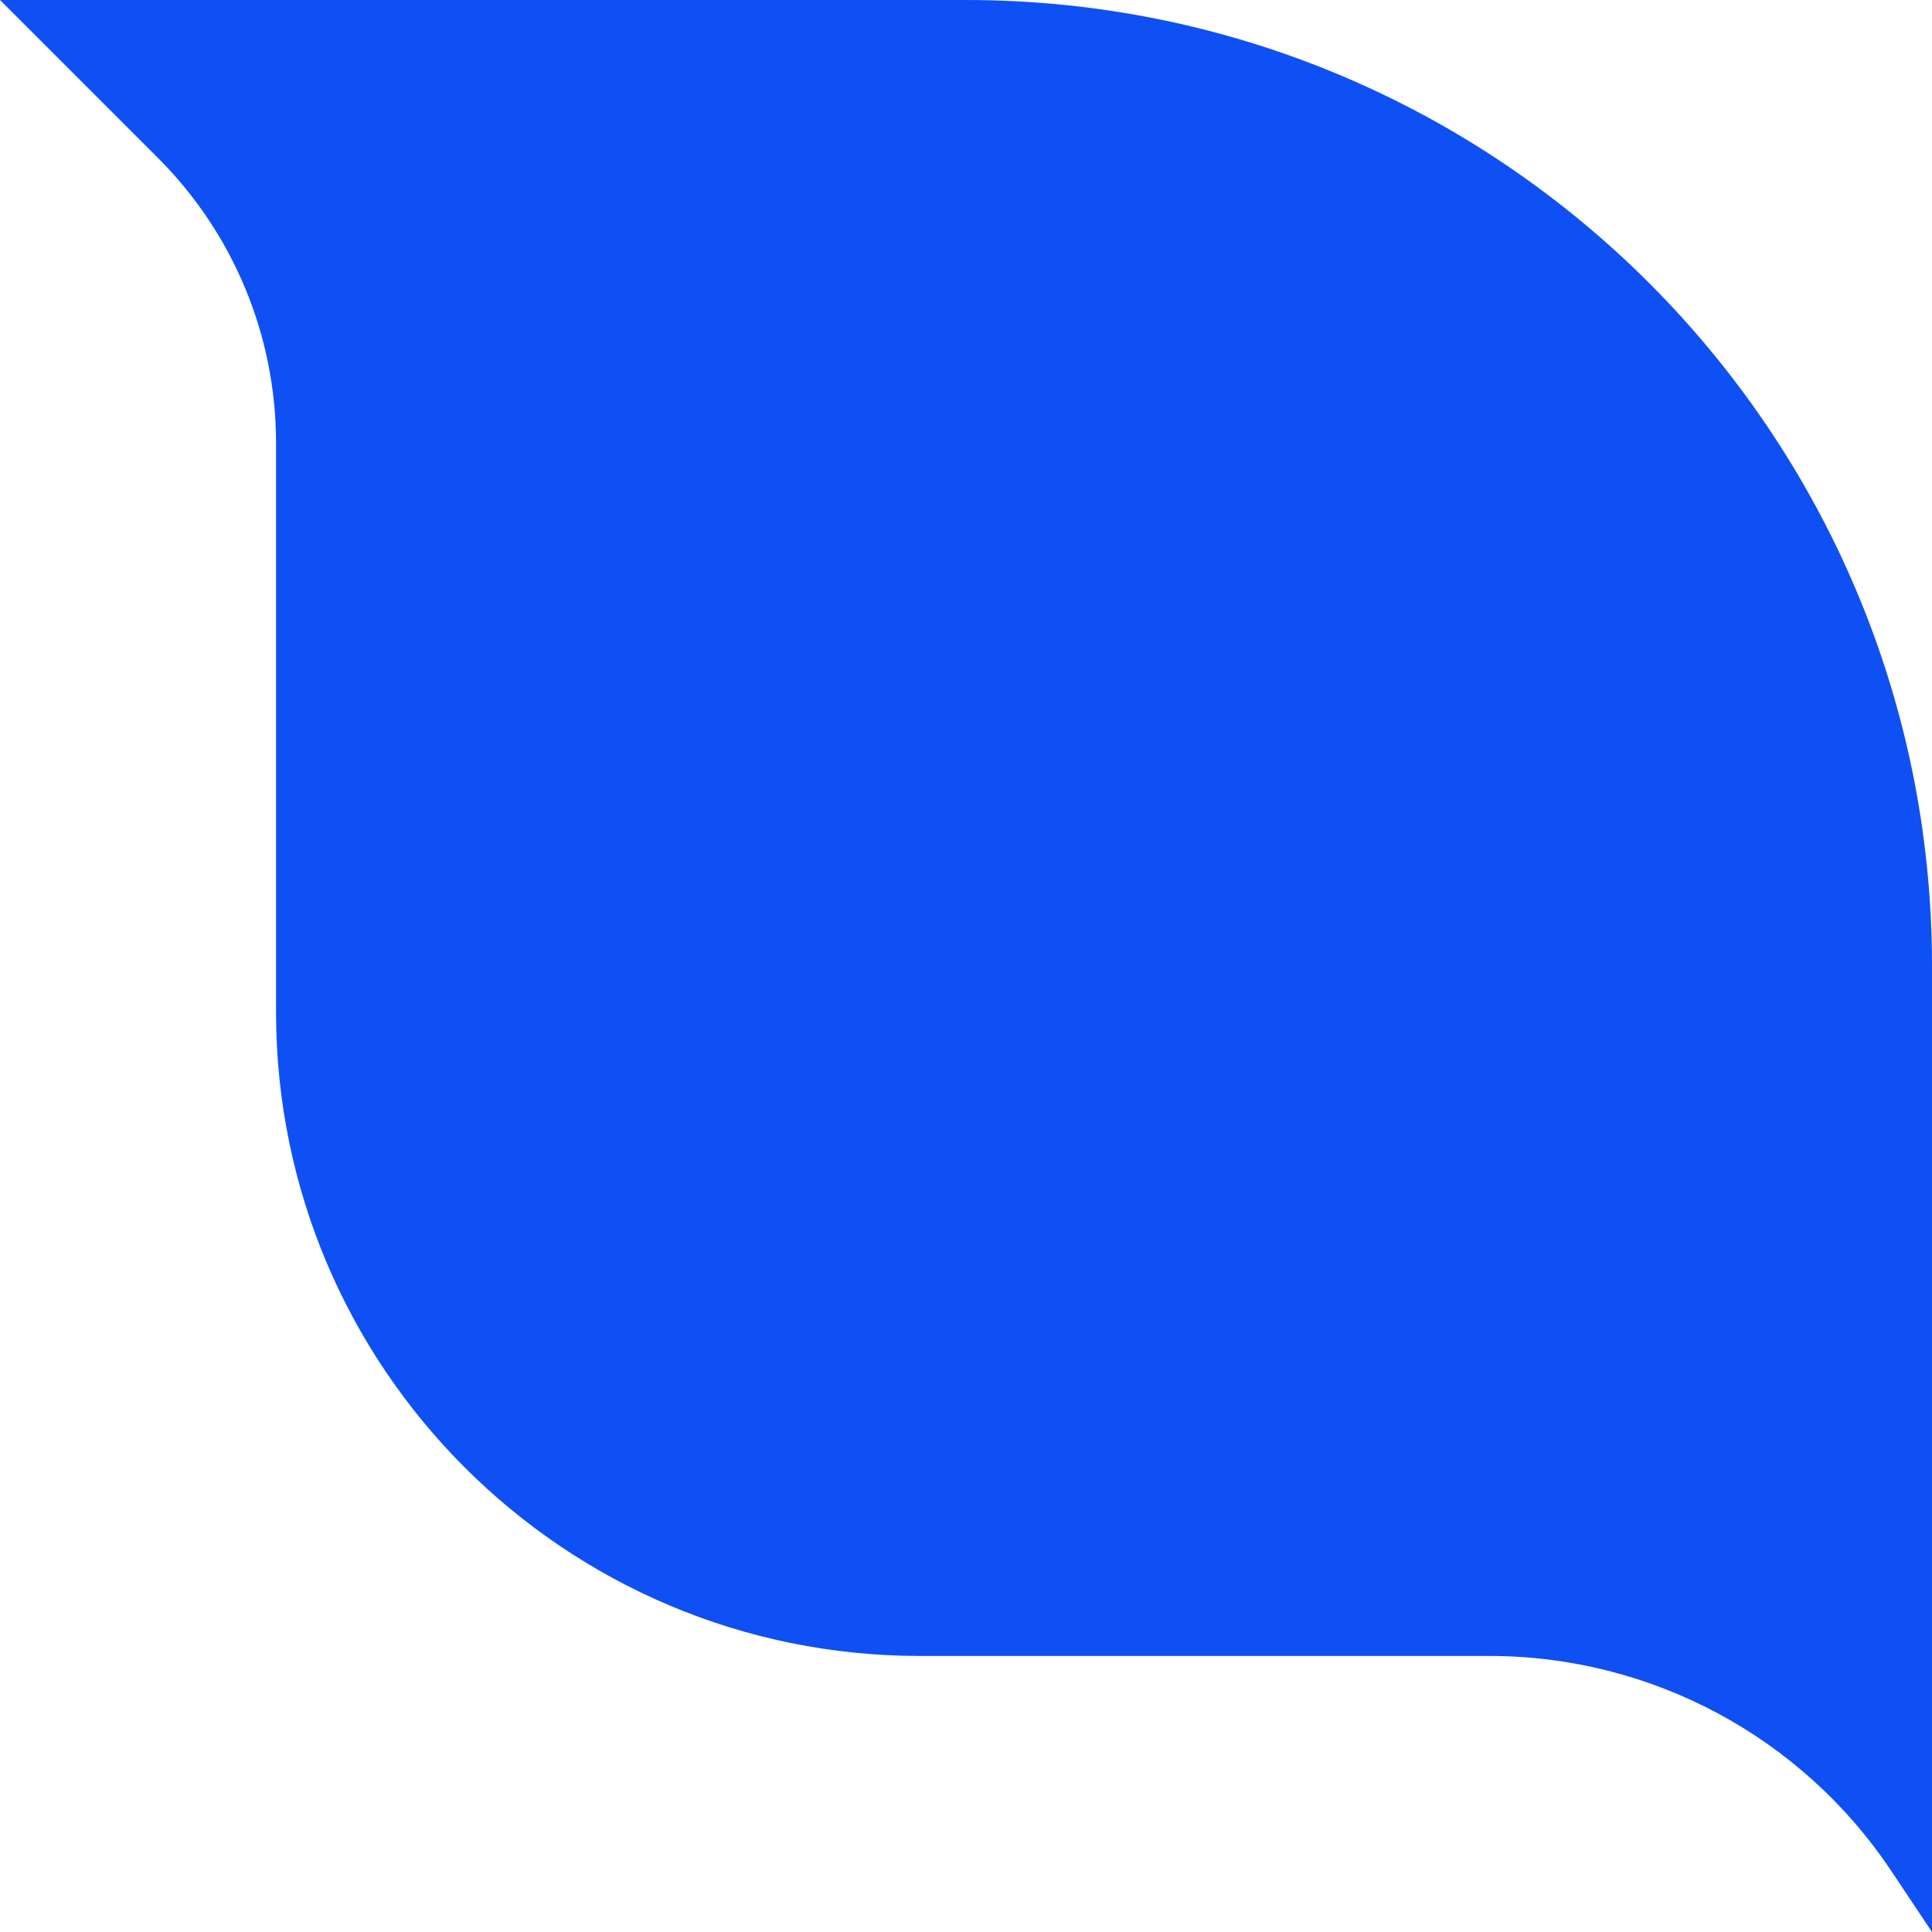 <svg width="24" height="24" viewBox="0 0 24 24" fill="none" xmlns="http://www.w3.org/2000/svg">
<path d="M24 12V24L23.495 23.243C22.383 21.574 20.509 20.571 18.503 20.571H11.429C7.01 20.571 3.429 16.99 3.429 12.571V5.5C3.429 4.174 2.902 2.902 1.964 1.964L0 0H12C18.627 0 24 5.373 24 12Z" fill="#0F50F4"/>
</svg>
